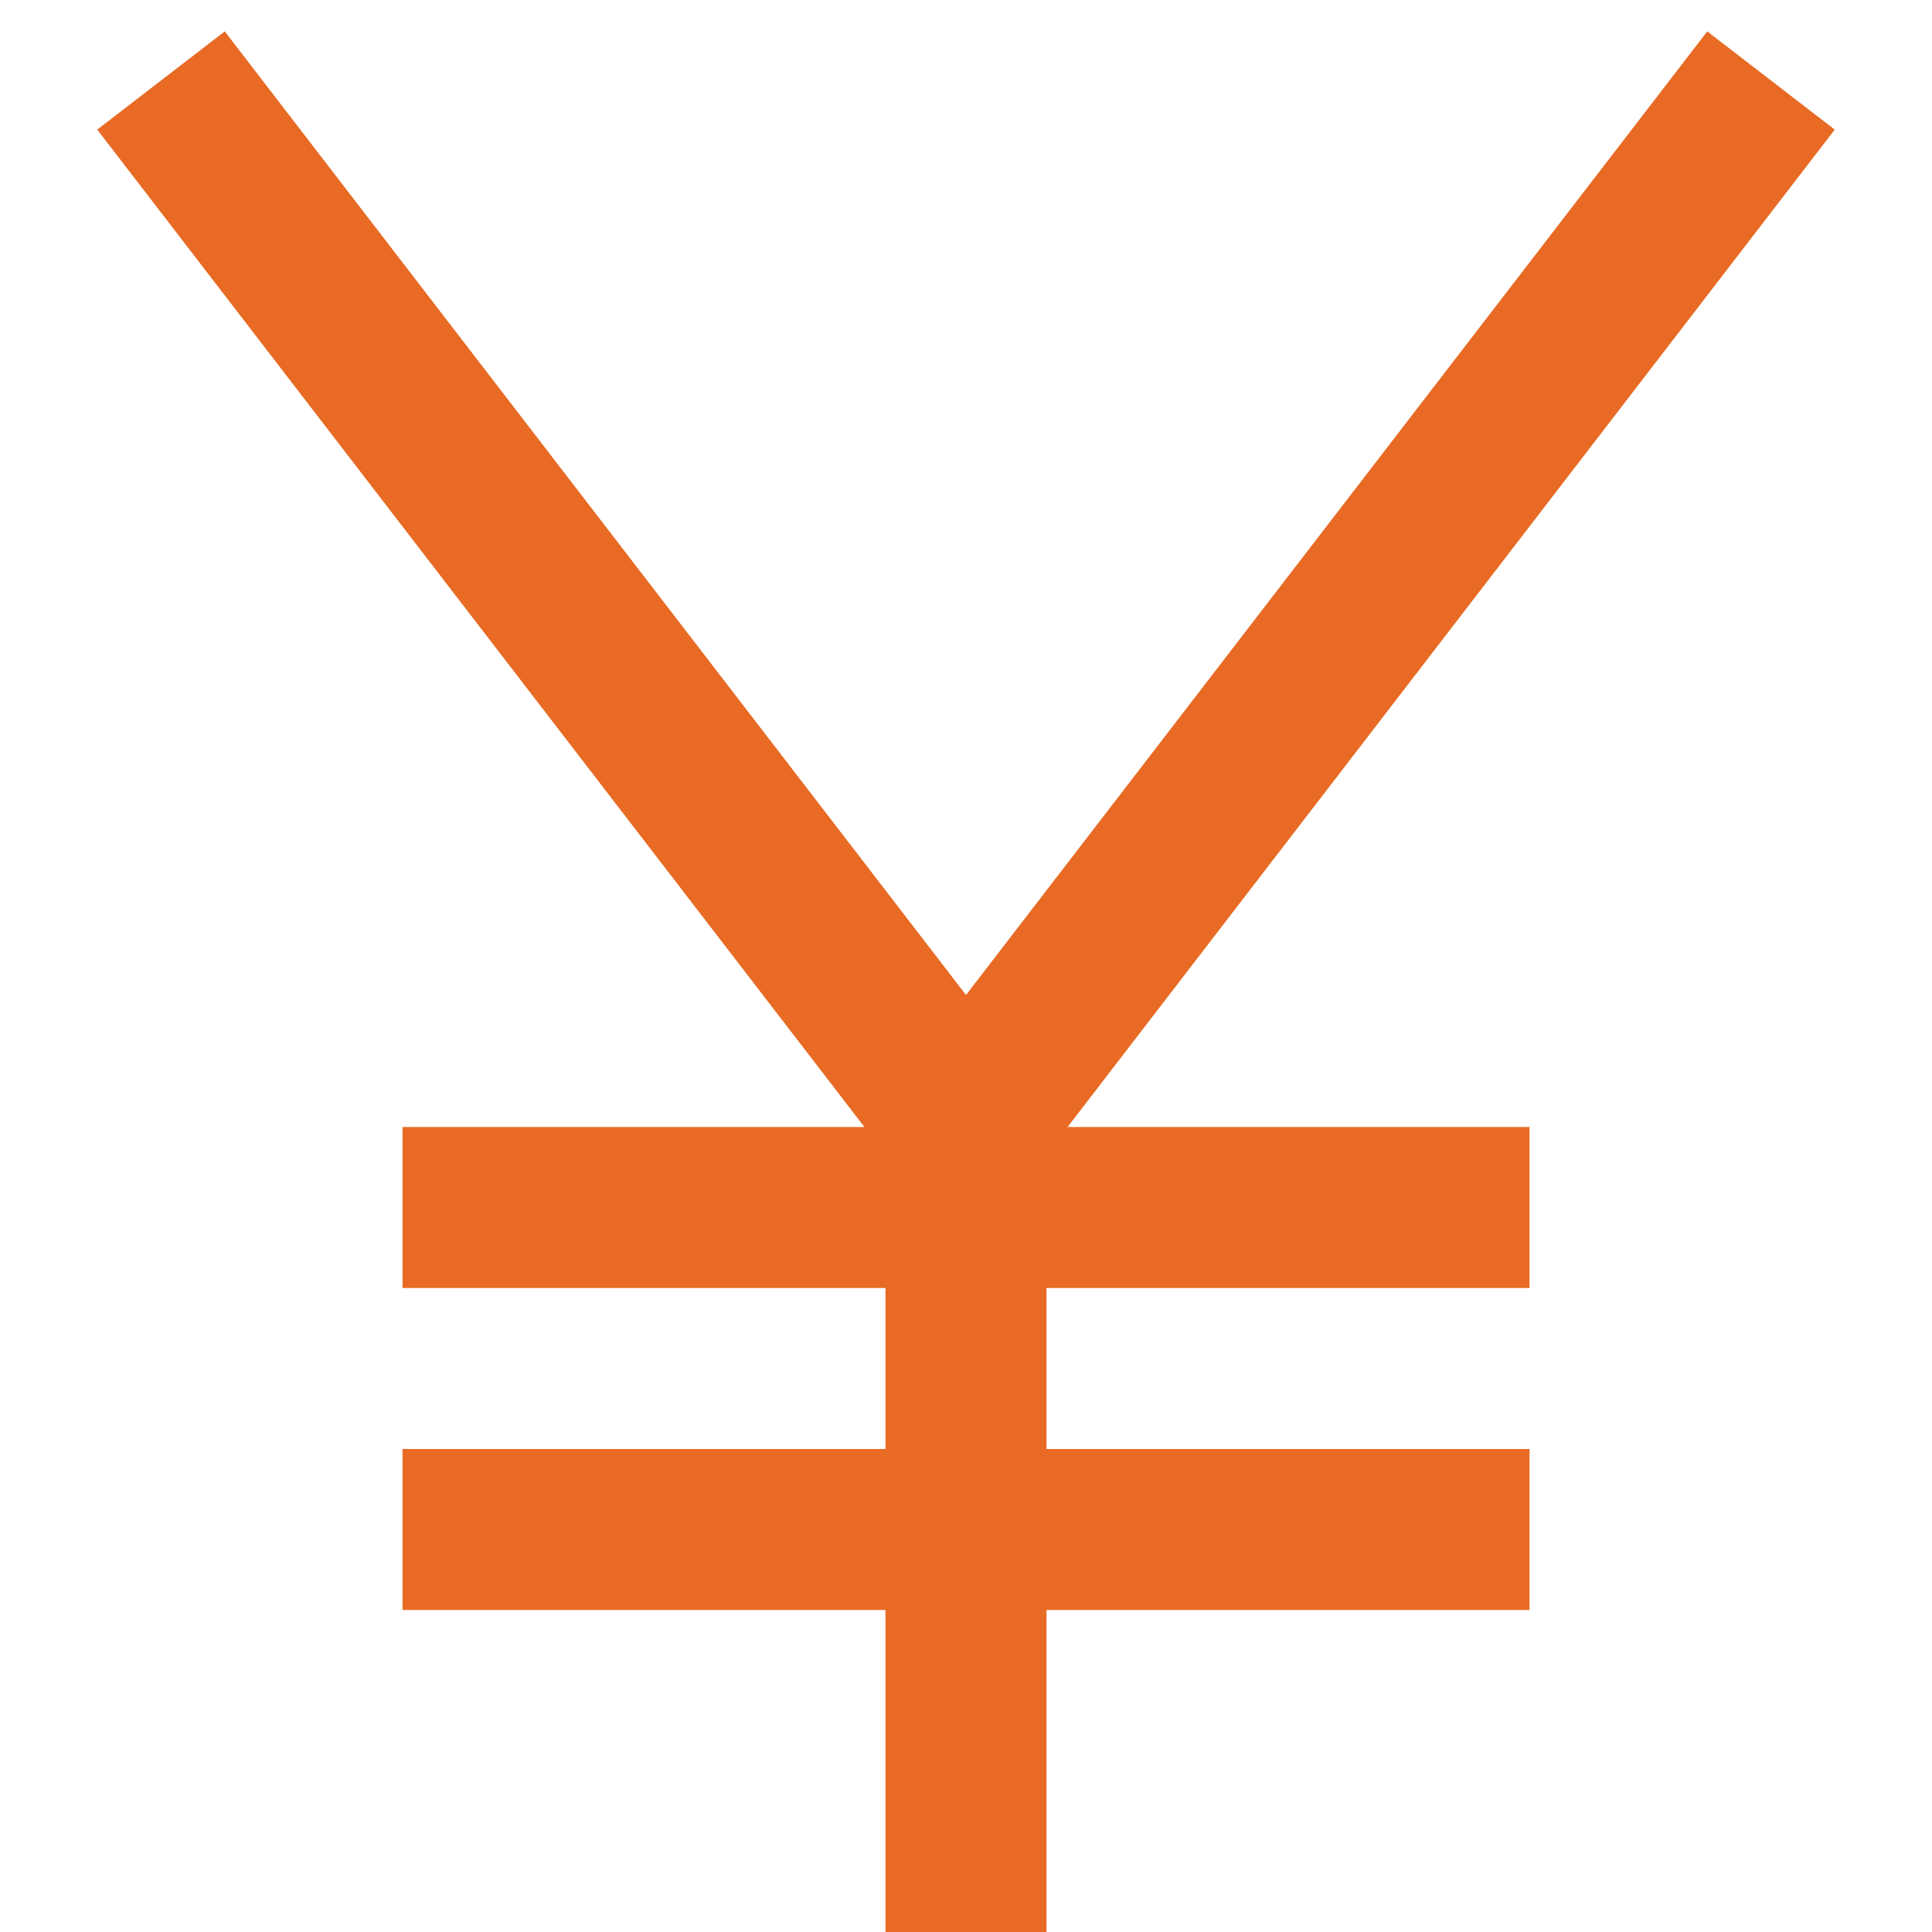 <svg id="Layer_1" data-name="Layer 1" xmlns="http://www.w3.org/2000/svg" viewBox="0 0 24 24"><defs><style>.cls-1{fill:#E86A24;}</style></defs><polygon class="cls-1" points="21.208 0.39 12 12.36 2.792 0.39 1.208 1.61 10.738 14 5 14 5 16 11 16 11 18 5 18 5 20 11 20 11 24 13 24 13 20 19 20 19 18 13 18 13 16 19 16 19 14 13.262 14 22.792 1.61 21.208 0.39"/></svg>
